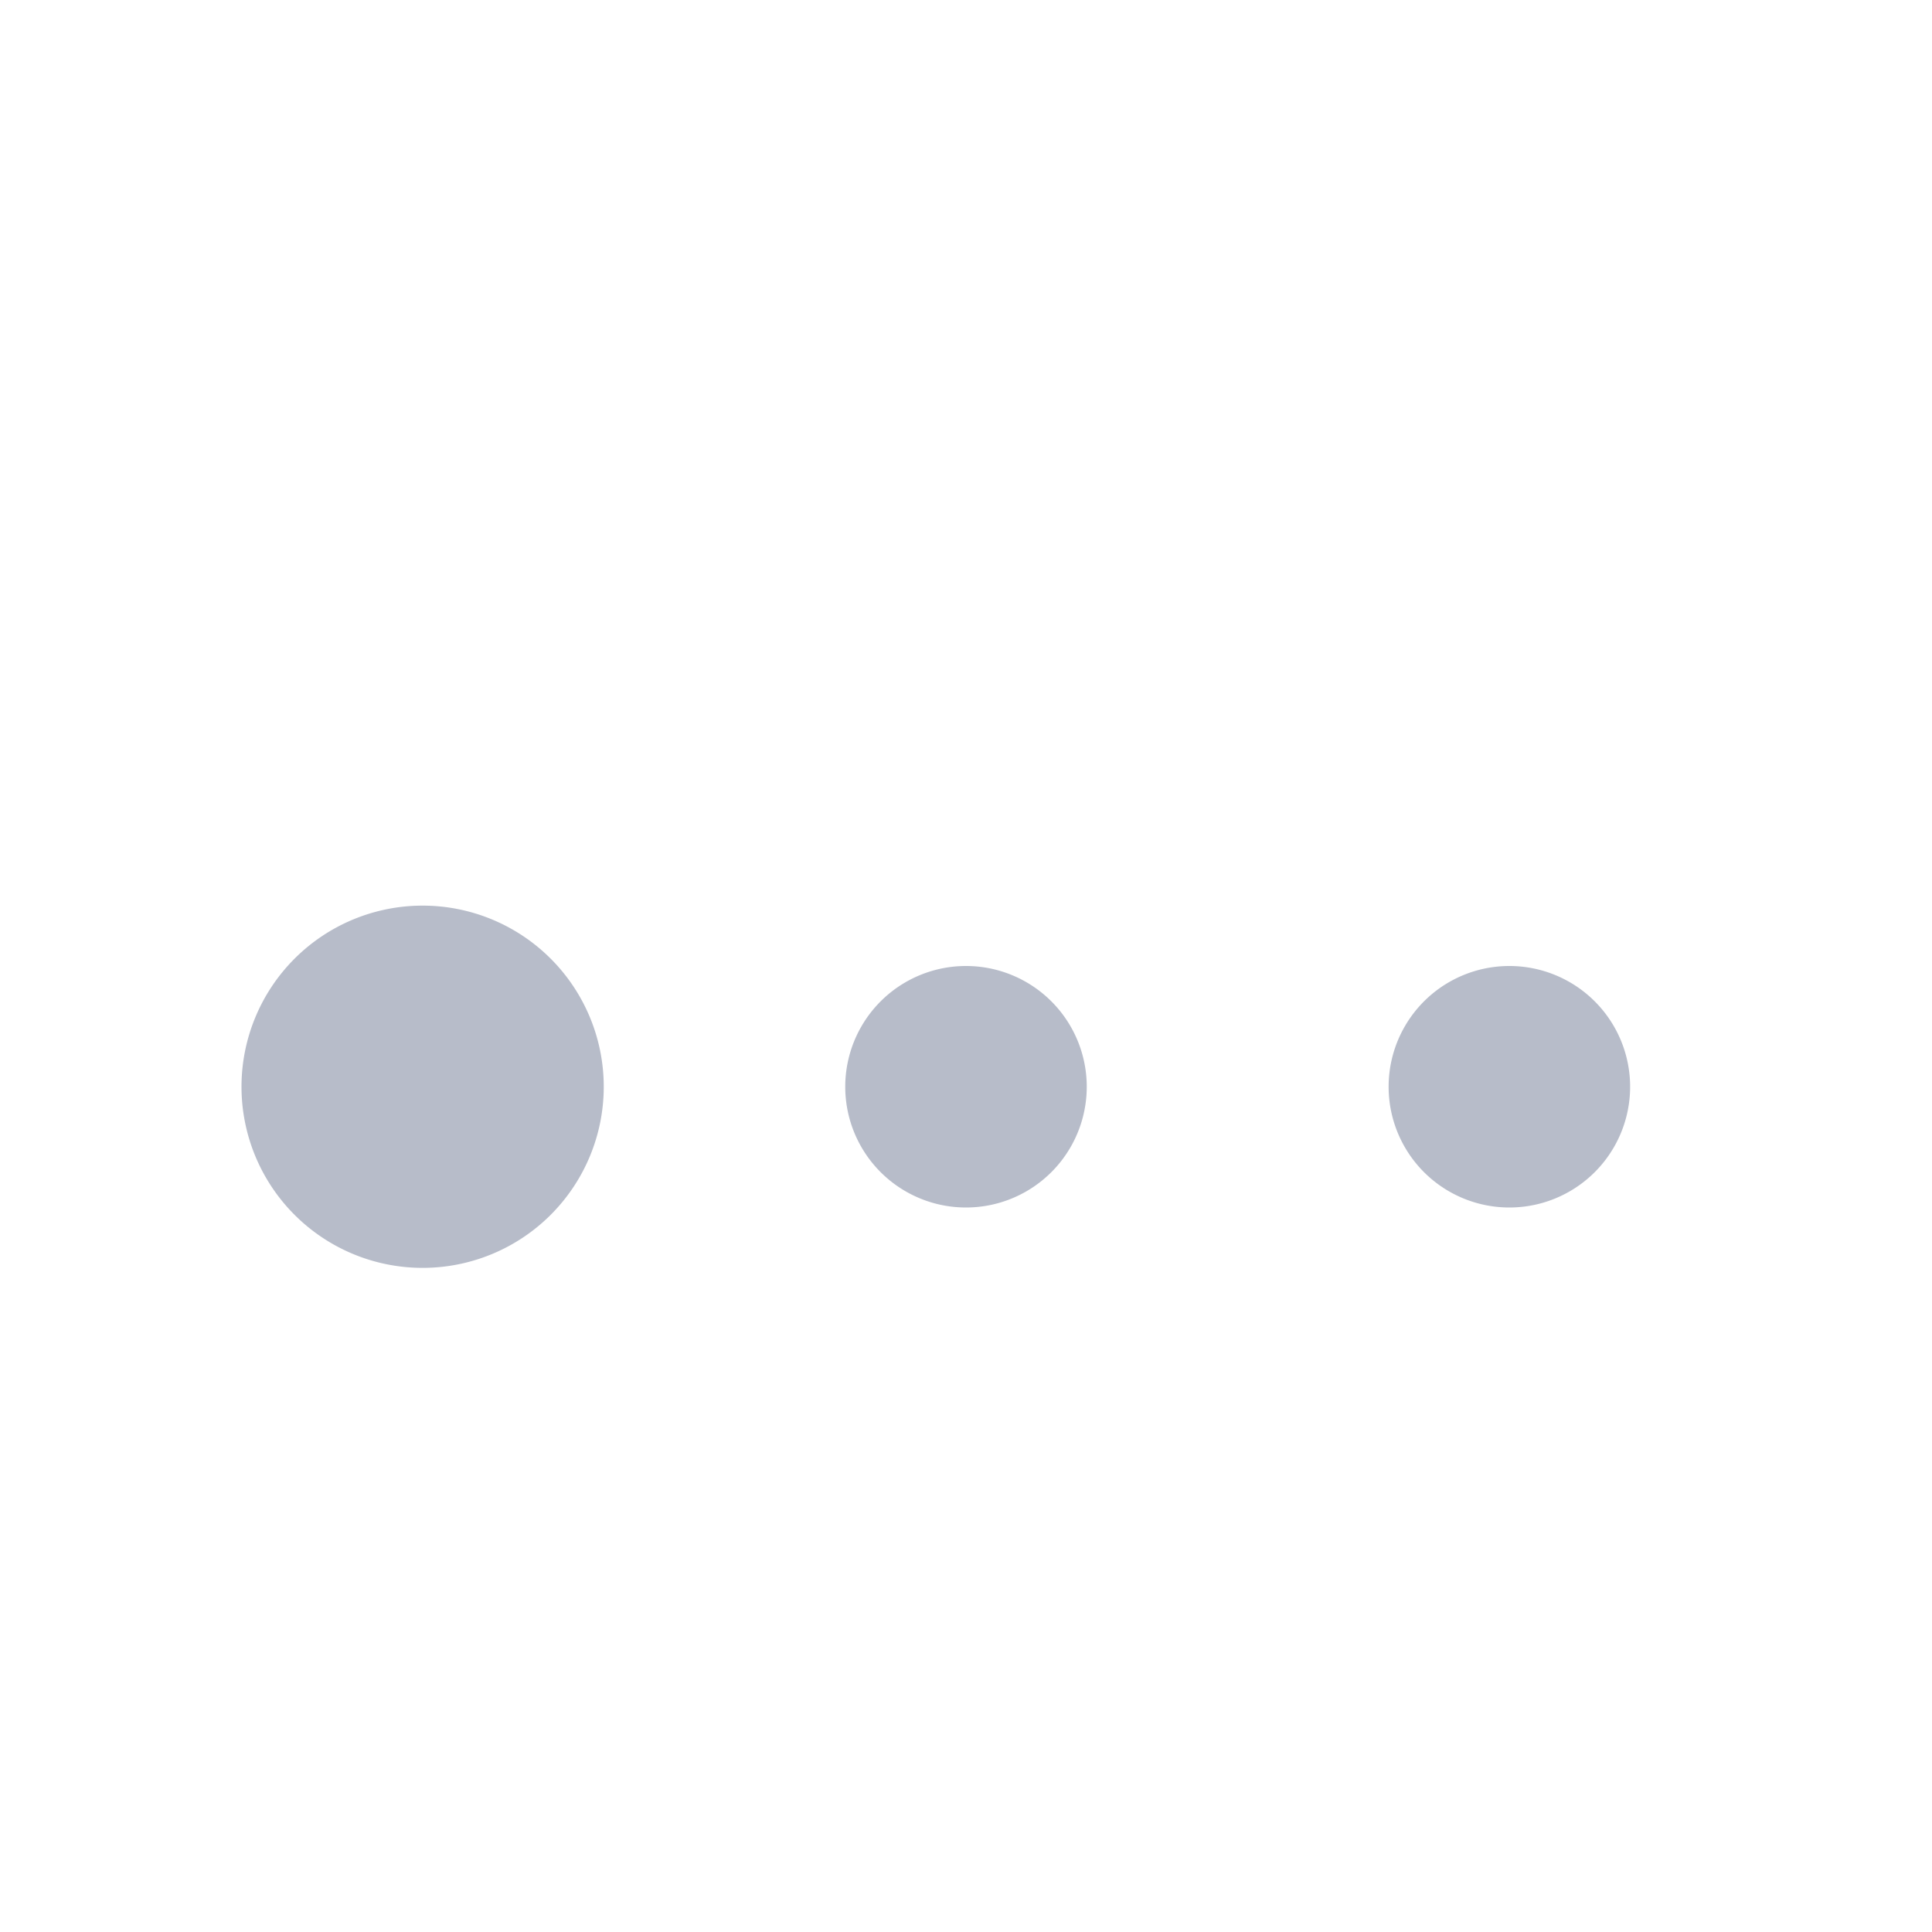 <svg xmlns="http://www.w3.org/2000/svg" width="16" height="16" viewBox="0 0 16 16">
    <path fill="#B7BCC9" fill-rule="nonzero" d="M8 10a1 1 0 1 1 0-2 1 1 0 0 1 0 2zm4.5 0a1 1 0 1 1 0-2 1 1 0 0 1 0 2zm-9 .5a1.5 1.5 0 1 1 0-3 1.5 1.5 0 0 1 0 3z"/>
</svg>

